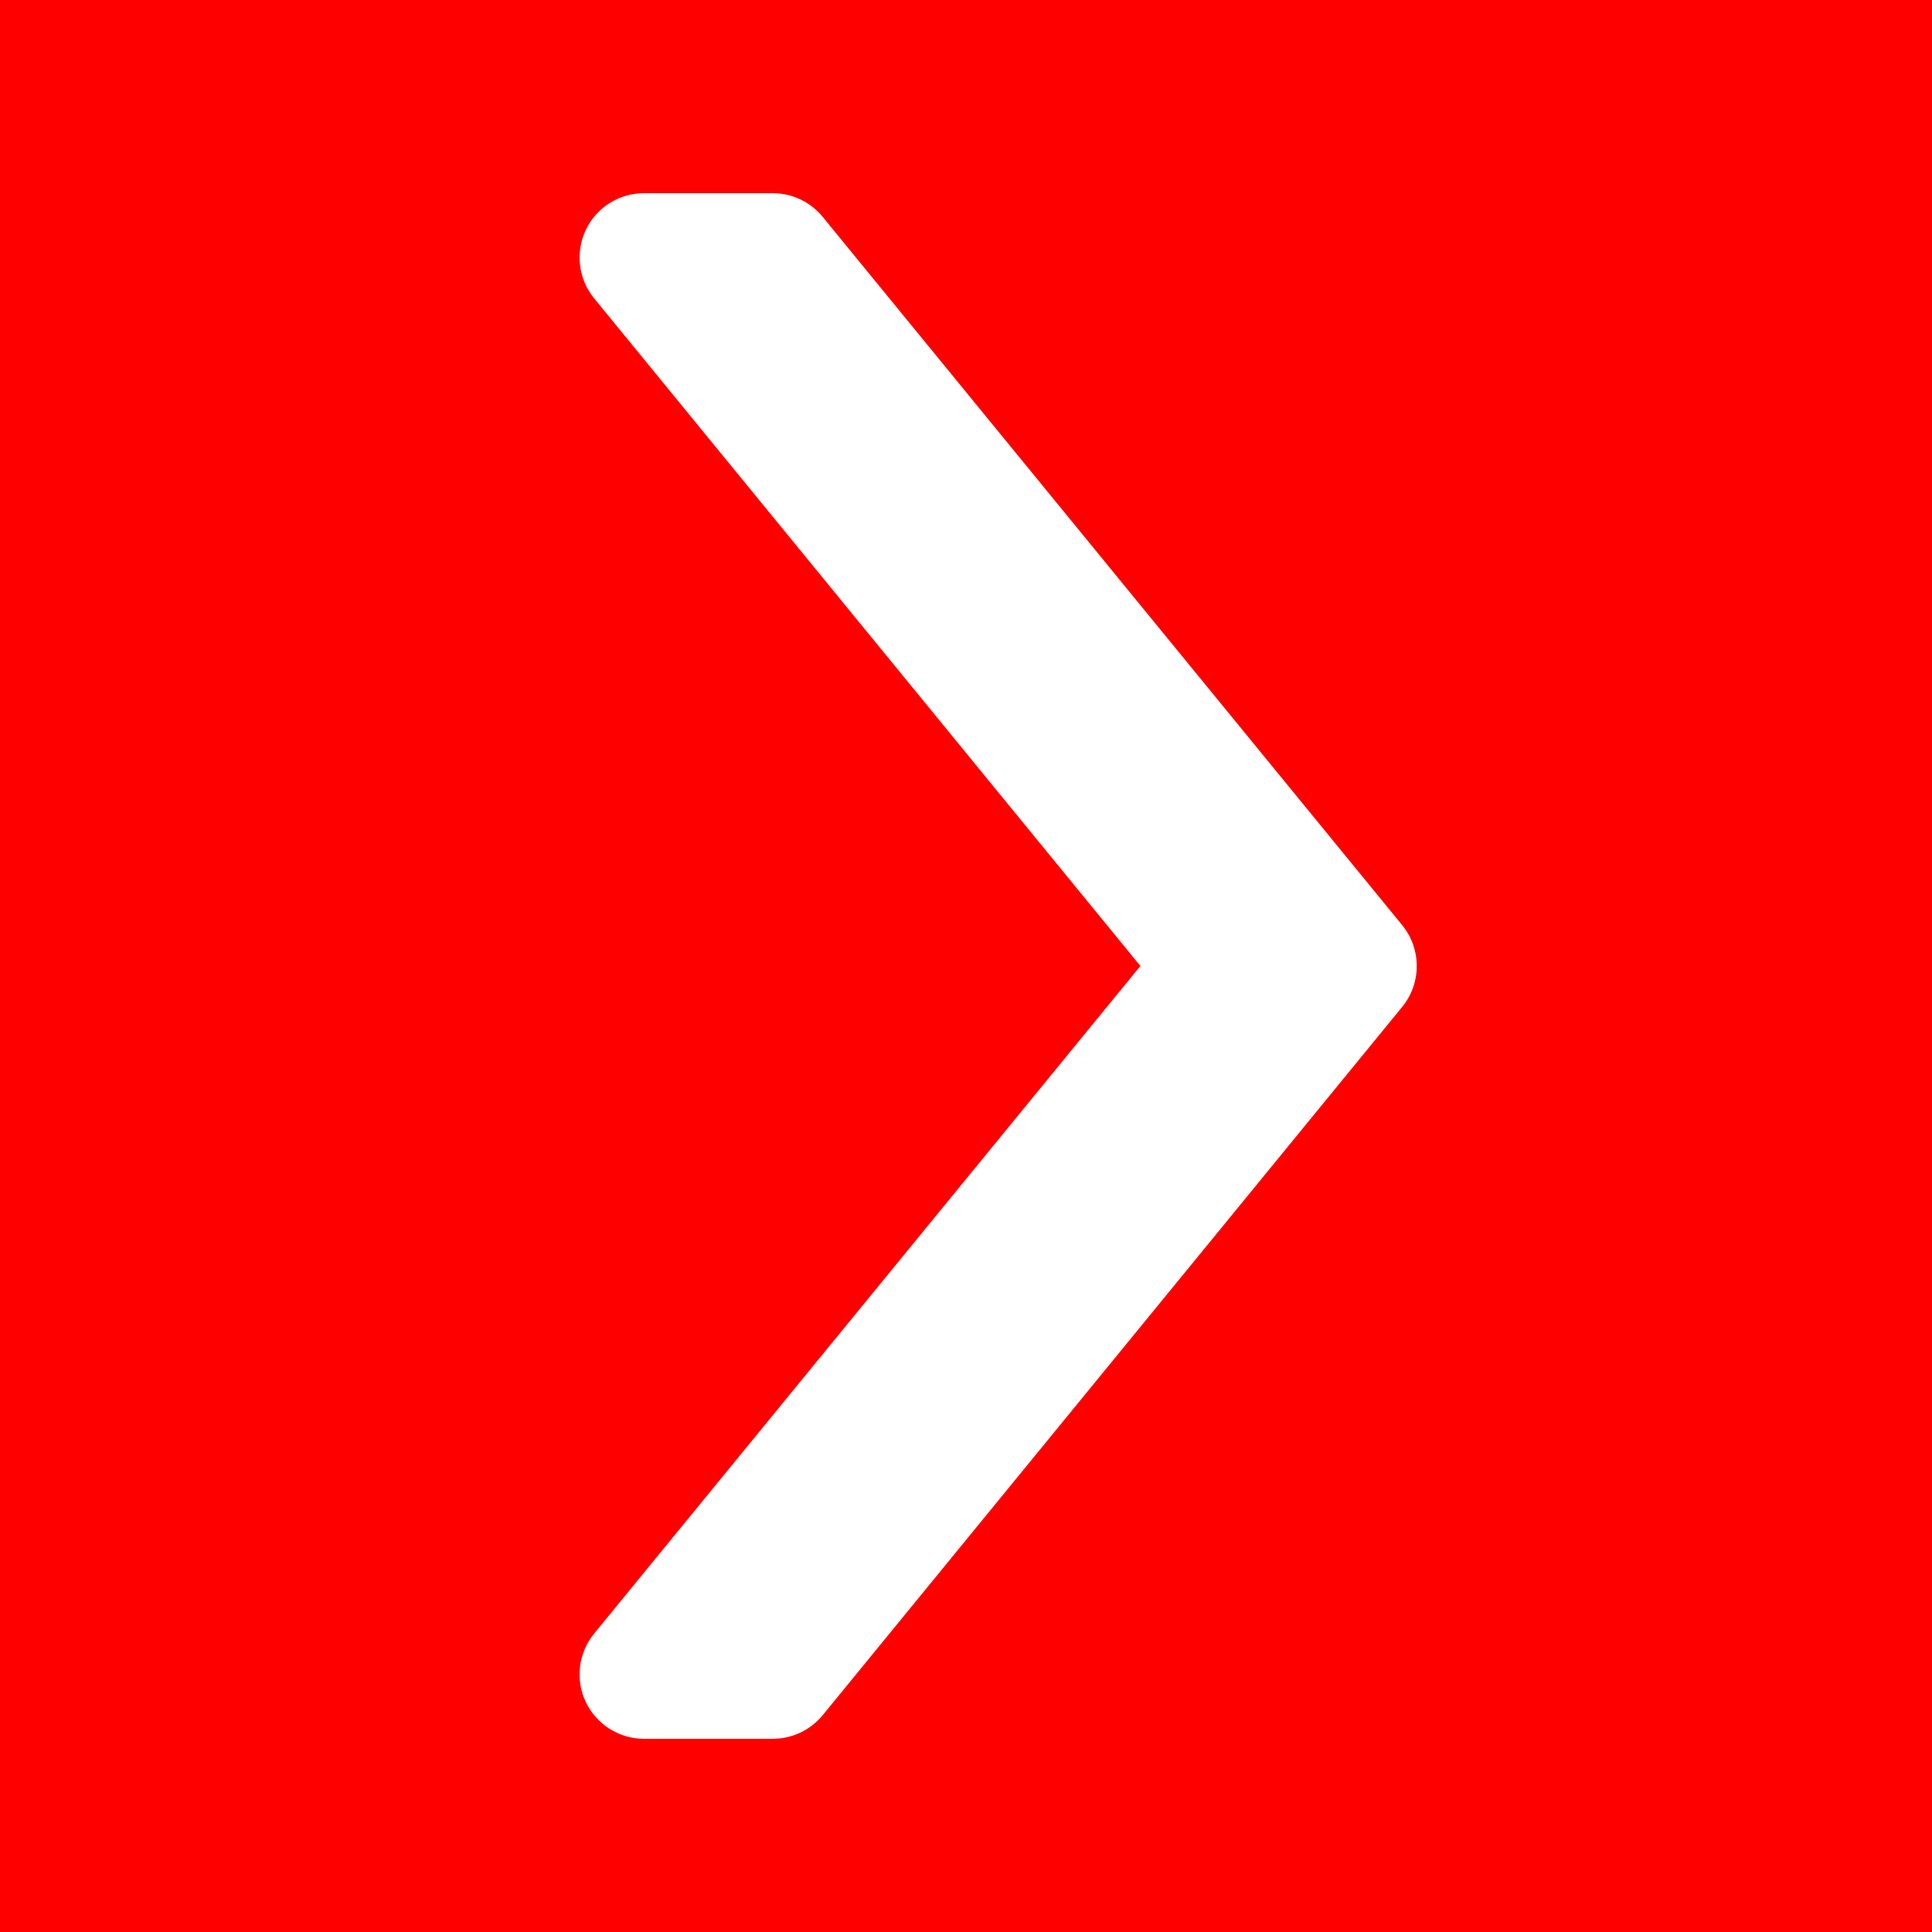 <svg version="1.1" xmlns="http://www.w3.org/2000/svg" xmlns:xlink="http://www.w3.org/1999/xlink" viewBox="0 0 172 172"><g transform=""><g fill="none" fill-rule="nonzero" stroke="none" stroke-width="1" stroke-linecap="butt" stroke-linejoin="miter" stroke-miterlimit="10" stroke-dasharray="" stroke-dashoffset="0" font-family="none" font-weight="none" font-size="none" text-anchor="none" style="mix-blend-mode: normal"><path d="M0,172v-172h172v172z" fill="#ff0000"></path><g fill="#ffffff"><path d="M68.8,154.8h-11.467c-2.213,0 -4.231,-1.279 -5.183,-3.279c-0.952,-2.001 -0.659,-4.369 0.745,-6.089l48.63,-59.432l-48.63,-59.437c-1.405,-1.714 -1.691,-4.082 -0.745,-6.089c0.946,-2.007 2.97,-3.274 5.183,-3.274h11.467c1.72,0 3.348,0.774 4.438,2.104l51.6,63.067c1.726,2.116 1.726,5.149 0,7.264l-51.6,63.067c-1.089,1.324 -2.718,2.098 -4.438,2.098z"></path></g><path d="" fill="none"></path></g></g></svg>